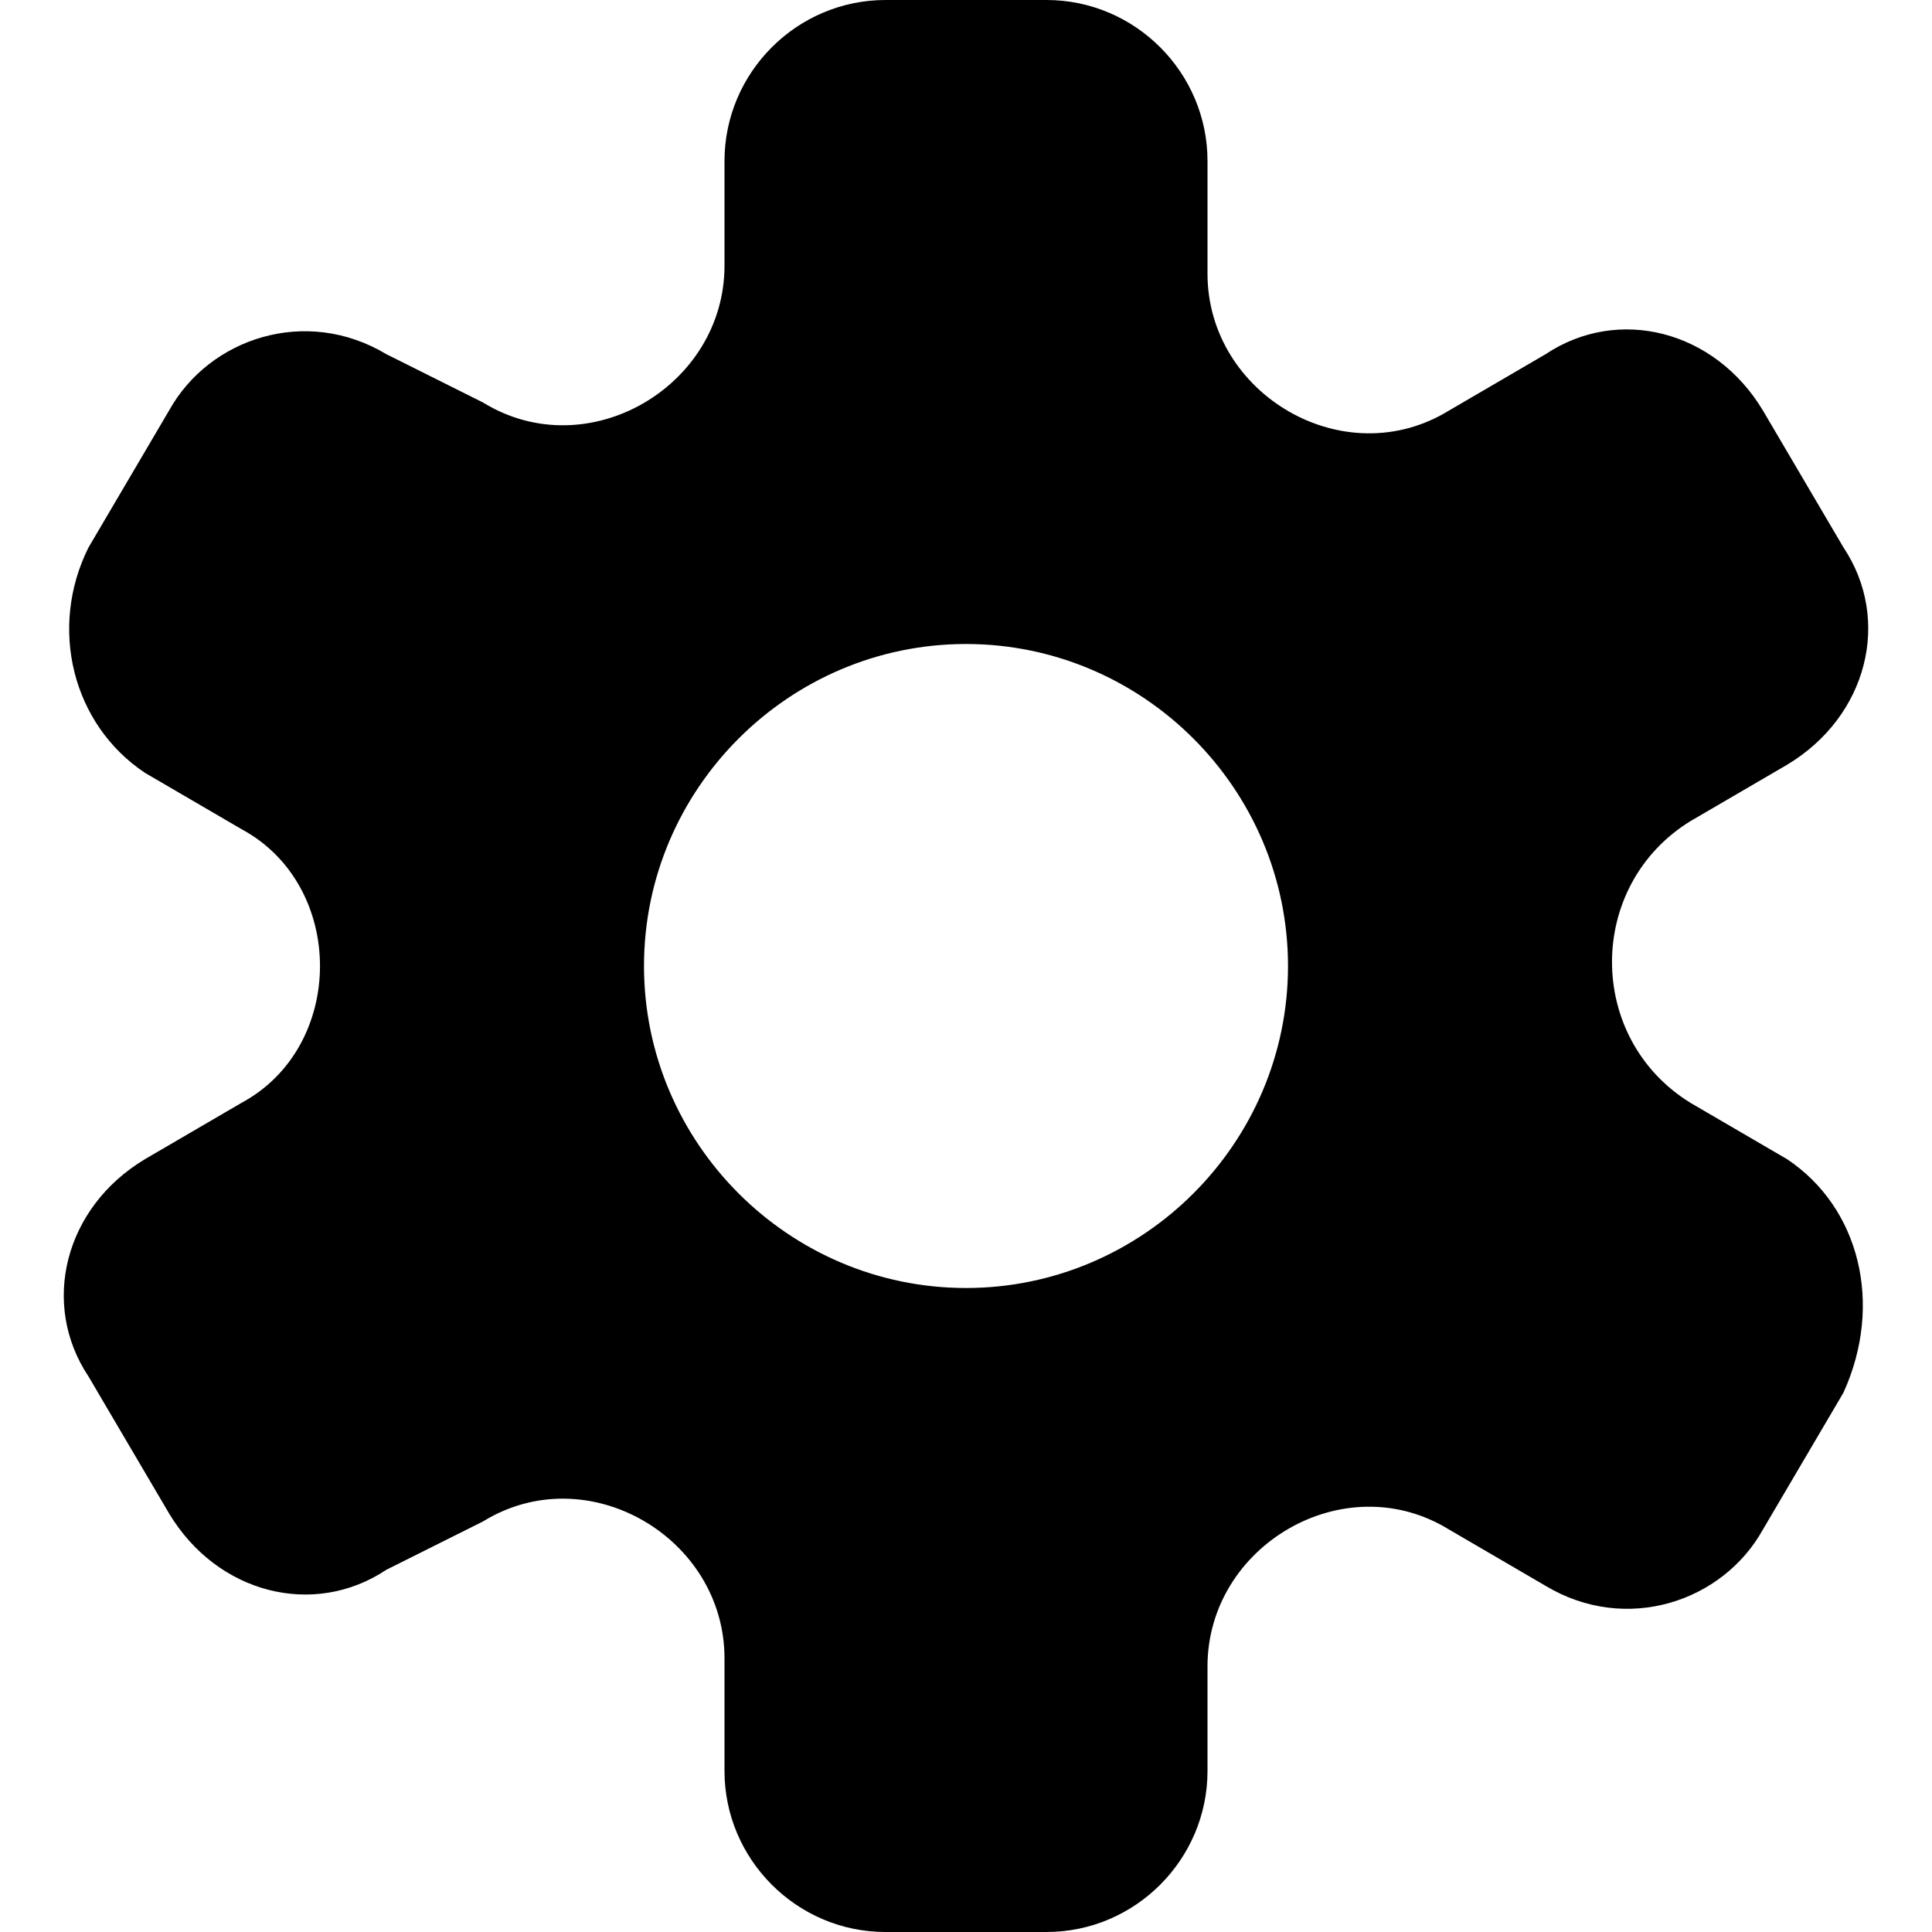 <svg class="tv-icon-svg" style="enable-background:new 0 0 24 24;" version="1.1" viewBox="0 0 24 24"
     xml:space="preserve" xmlns="http://www.w3.org/2000/svg" xmlns:xlink="http://www.w3.org/1999/xlink">
  <g id="info"/>
    <g id="icons">
    <path d="M22.2,14.4L21,13.7c-1.3-0.8-1.3-2.7,0-3.5l1.2-0.7c1-0.6,1.3-1.8,0.7-2.7l-1-1.7c-0.6-1-1.8-1.3-2.7-0.7L18,5.1
      c-1.3,0.8-3-0.2-3-1.7V2c0-1.1-0.9-2-2-2h-2C9.9,0,9,0.9,9,2v1.3c0,1.5-1.7,2.5-3,1.7L4.8,4.4c-1-0.6-2.2-0.2-2.7,0.7l-1,1.7
      C0.6,7.8,0.9,9,1.8,9.6L3,10.3C4.3,11,4.3,13,3,13.7l-1.2,0.7c-1,0.6-1.3,1.8-0.7,2.7l1,1.7c0.6,1,1.8,1.3,2.7,0.7L6,18.9
      c1.3-0.8,3,0.2,3,1.7V22c0,1.1,0.9,2,2,2h2c1.1,0,2-0.9,2-2v-1.3c0-1.5,1.7-2.5,3-1.7l1.2,0.7c1,0.6,2.2,0.2,2.7-0.7l1-1.7
      C23.4,16.2,23.1,15,22.2,14.4z M12,16c-2.2,0-4-1.8-4-4c0-2.2,1.8-4,4-4s4,1.8,4,4C16,14.2,14.2,16,12,16z"
          fill="currentColor"/>
  </g>
</svg>
